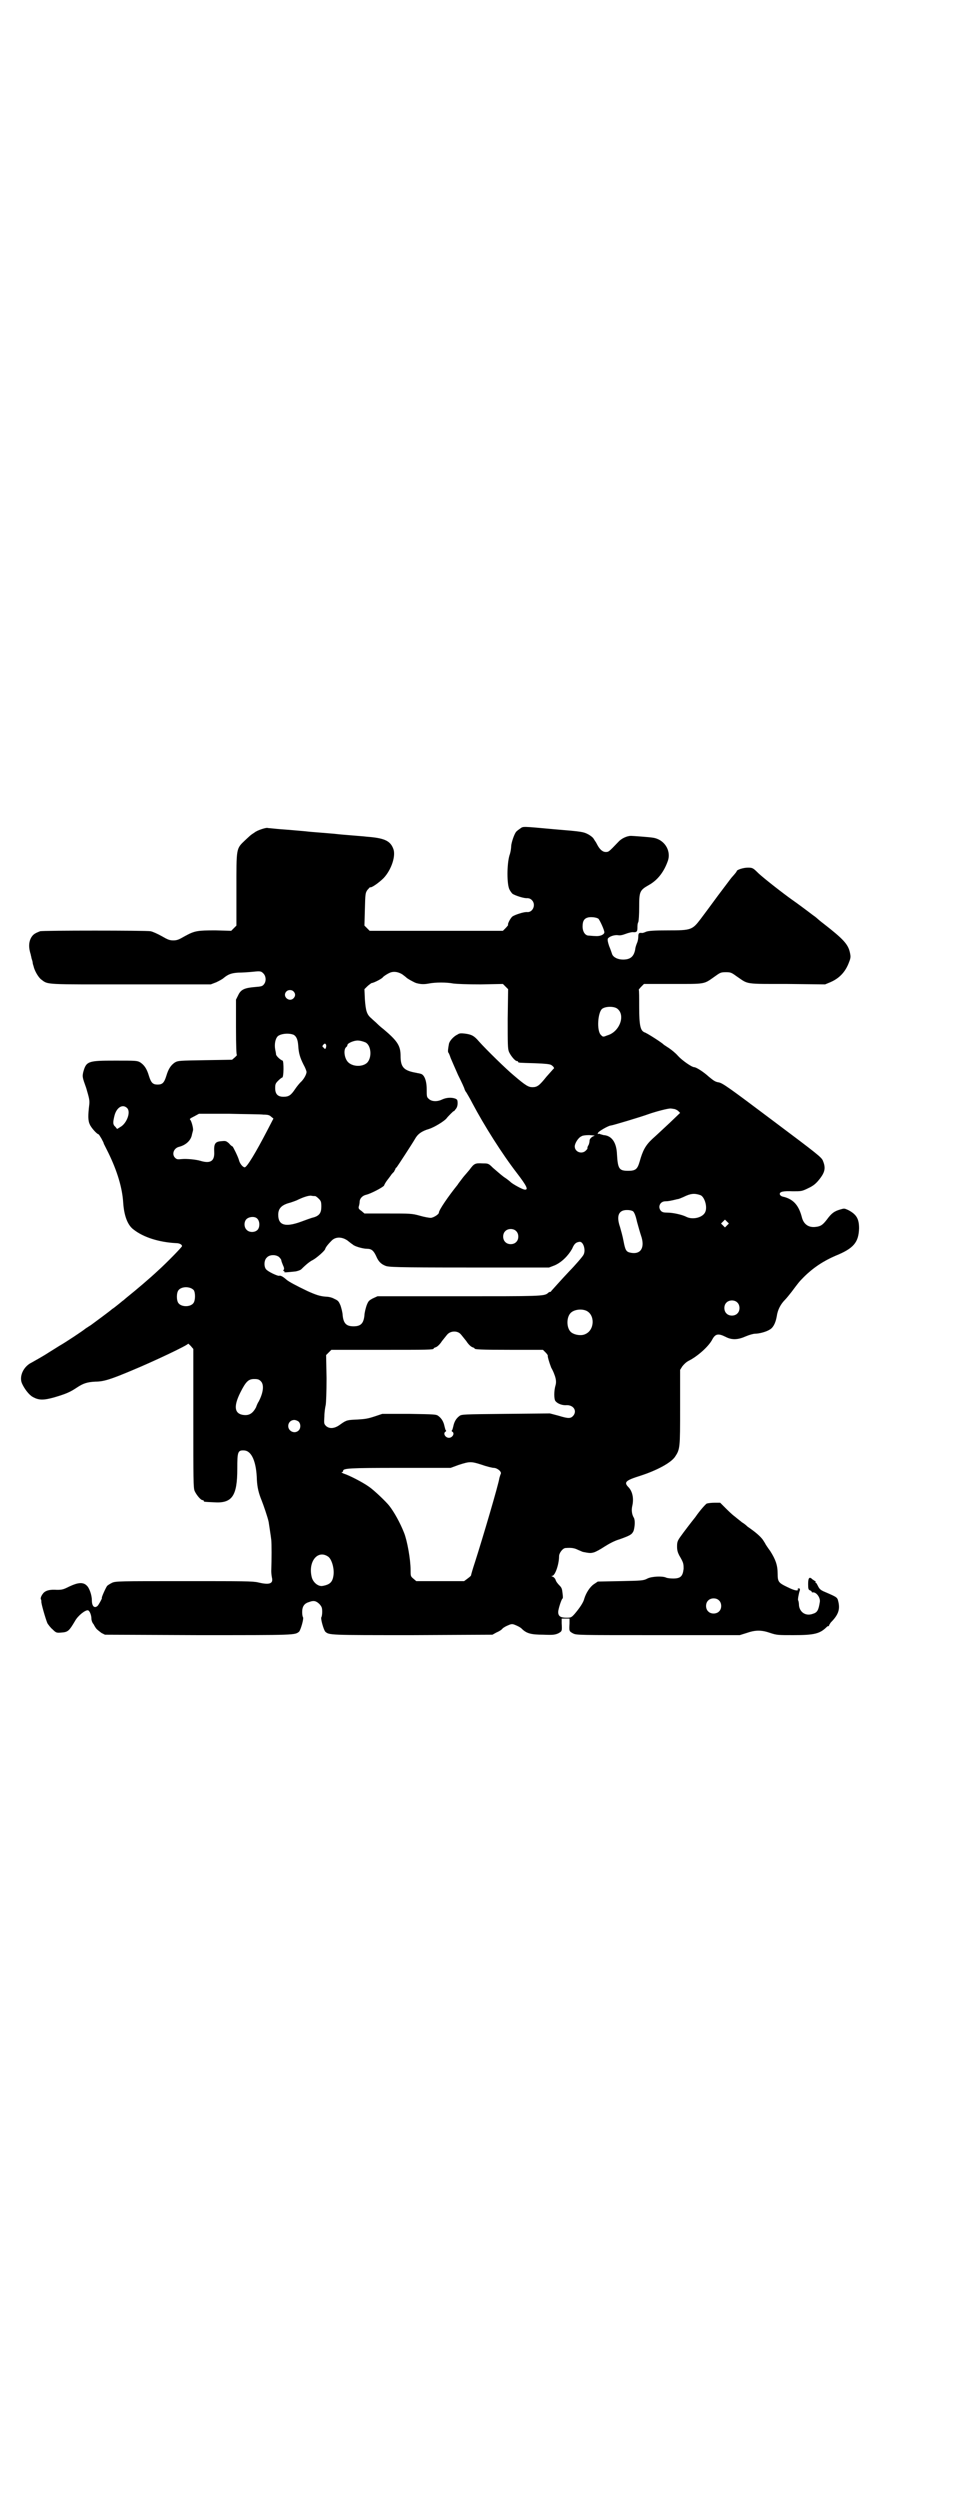 <?xml version="1.0" standalone="no"?>
<!DOCTYPE svg PUBLIC "-//W3C//DTD SVG 20010904//EN"
 "http://www.w3.org/TR/2001/REC-SVG-20010904/DTD/svg10.dtd">
<svg version="1.0" xmlns="http://www.w3.org/2000/svg"
 width="1107pt" height="2870pt" viewBox="0 0 1107 2870"
 preserveAspectRatio="xMidYMid meet">
<g transform="translate(0,2870) scale(0.5,-0.5)"
fill="#000000" stroke="none">
<path d="M1195 3838 c-3 -2 -7 -5 -9 -7 -5 -5 -12 -27 -12 -34 0 -3 -1 -13 -4
-21 -6 -21 -6 -66 0 -78 2 -4 5 -8 7 -10 6 -4 27 -11 34 -10 3 0 7 -1 10 -4
11 -10 3 -29 -10 -28 -7 1 -28 -6 -34 -10 -4 -3 -12 -17 -10 -20 0 0 -3 -4 -6
-7 l-6 -6 -153 0 -153 0 -6 6 -6 6 1 37 c1 36 1 38 6 45 3 3 5 6 6 6 3 -2 21
11 31 21 18 19 29 52 22 68 -7 18 -21 24 -60 27 -8 1 -23 2 -34 3 -11 1 -26 2
-34 3 -8 1 -23 2 -34 3 -11 1 -27 2 -35 3 -8 1 -23 2 -33 3 -10 1 -27 2 -37 3
-10 1 -20 2 -21 2 -2 2 -24 -5 -30 -10 -11 -7 -11 -8 -22 -18 -21 -20 -20 -17
-20 -113 l0 -83 -6 -6 -6 -6 -36 1 c-42 0 -48 -1 -70 -13 -14 -8 -18 -10 -27
-10 -9 0 -13 2 -27 10 -9 5 -20 10 -25 11 -9 2 -248 2 -254 0 -10 -4 -14 -6
-18 -11 -7 -9 -9 -22 -5 -37 1 -3 2 -7 2 -8 1 -2 1 -6 2 -8 1 -3 2 -6 2 -8 0
-2 1 -5 2 -8 2 -10 11 -26 18 -31 16 -12 6 -11 206 -11 l183 0 13 5 c6 3 14 7
17 10 10 8 17 11 33 12 9 0 24 1 34 2 18 2 19 1 24 -4 6 -6 7 -18 1 -25 -3 -4
-6 -5 -20 -6 -25 -2 -33 -6 -39 -19 l-5 -10 0 -63 c0 -44 1 -64 2 -64 1 0 -1
-2 -4 -5 l-7 -6 -62 -1 c-58 -1 -62 -1 -69 -5 -9 -6 -15 -14 -20 -31 -5 -16
-9 -20 -20 -20 -11 0 -15 4 -20 20 -5 17 -11 25 -20 31 -7 4 -10 4 -57 4 -63
0 -67 -1 -74 -27 -2 -10 -2 -11 7 -36 7 -24 8 -28 7 -38 -3 -24 -3 -37 1 -45
3 -8 17 -23 20 -23 1 0 4 -5 7 -10 3 -6 6 -11 5 -11 0 0 5 -10 11 -22 20 -41
32 -80 34 -115 2 -29 10 -51 24 -61 23 -18 59 -29 97 -31 8 0 14 -3 14 -7 0
-2 -35 -38 -55 -56 -18 -17 -51 -45 -71 -61 -5 -4 -9 -8 -11 -9 -1 -1 -6 -5
-11 -9 -5 -4 -10 -8 -12 -9 -8 -7 -37 -28 -49 -37 -8 -5 -14 -9 -15 -10 -2 -2
-42 -29 -58 -38 -8 -5 -19 -12 -24 -15 -12 -8 -32 -19 -39 -23 -19 -9 -29 -31
-23 -47 5 -12 16 -27 25 -32 14 -8 25 -8 50 -1 27 8 36 12 51 22 15 10 24 13
43 14 19 0 35 5 87 27 48 20 124 56 126 60 0 1 3 -2 6 -5 l6 -7 0 -159 c0
-141 0 -160 3 -167 4 -9 14 -21 18 -21 2 0 3 -1 3 -2 0 -2 1 -2 23 -3 42 -3
54 14 54 77 0 39 1 43 16 42 17 -1 28 -26 29 -68 1 -17 4 -30 11 -47 4 -10 14
-39 16 -49 1 -7 5 -32 6 -41 1 -9 1 -45 0 -72 0 -5 1 -13 2 -17 2 -12 -7 -15
-32 -9 -12 3 -34 3 -171 3 -148 0 -157 0 -165 -4 -4 -2 -9 -5 -11 -7 -3 -4
-14 -28 -12 -28 1 0 -7 -15 -10 -18 -7 -6 -13 -1 -13 13 0 12 -6 29 -12 34 -8
8 -20 7 -39 -2 -14 -7 -17 -8 -29 -8 -16 1 -24 -1 -30 -6 -5 -5 -9 -13 -7 -16
1 -1 1 -4 1 -5 -1 -3 10 -41 14 -50 2 -3 7 -10 12 -14 8 -8 9 -8 21 -7 14 1
17 4 30 26 7 13 24 26 30 25 4 -1 8 -11 8 -20 0 -3 2 -9 5 -12 2 -4 5 -9 7
-11 2 -2 7 -6 11 -9 l8 -4 215 -1 c225 0 221 0 231 8 4 5 11 30 9 33 -1 1 -2
6 -2 12 0 13 5 20 16 23 10 4 16 3 24 -5 5 -6 6 -8 6 -18 0 -5 -1 -11 -2 -12
-2 -3 5 -28 9 -33 9 -8 8 -8 200 -8 l184 1 9 5 c5 2 12 6 14 9 3 3 9 6 14 8 7
3 9 3 16 0 5 -2 11 -5 14 -8 11 -11 21 -14 50 -14 23 -1 27 0 34 3 9 5 9 5 8
23 l0 11 9 0 9 0 0 -11 c-1 -18 -1 -18 8 -23 8 -4 9 -4 196 -4 l187 0 16 5
c20 7 34 7 54 0 15 -5 18 -5 53 -5 48 0 61 3 77 19 1 1 3 2 4 2 0 -1 1 -1 1 1
0 1 2 4 4 7 17 17 21 29 18 45 -3 13 -1 12 -31 25 -10 4 -13 7 -16 13 -2 4 -4
8 -5 8 -1 0 -2 1 -1 2 1 1 0 2 -1 2 0 0 -3 2 -6 4 -7 7 -10 4 -10 -11 0 -11 1
-13 4 -14 2 -1 4 -2 4 -3 0 -1 1 -2 2 -2 8 2 18 -11 17 -21 -3 -20 -6 -25 -16
-28 -16 -6 -30 3 -32 19 0 5 -1 11 -2 12 -1 1 1 14 4 23 1 5 -3 6 -6 2 -1 -1
-1 -1 1 0 2 1 2 1 1 -1 -2 -3 -10 -1 -26 7 -19 9 -21 12 -21 30 0 20 -5 33
-17 52 -6 8 -11 16 -11 16 0 1 -3 5 -6 10 -6 8 -16 17 -35 30 -5 5 -11 9 -13
10 -2 2 -9 7 -16 13 -7 5 -17 15 -23 21 l-11 11 -13 0 c-7 0 -15 -1 -18 -2 -3
-2 -15 -15 -26 -31 -12 -15 -24 -31 -27 -35 -14 -19 -15 -20 -15 -33 0 -9 2
-14 5 -20 10 -17 10 -19 10 -31 -2 -17 -7 -22 -24 -22 -7 0 -14 1 -16 2 -8 4
-33 3 -43 -2 -9 -5 -14 -5 -62 -6 l-52 -1 -9 -6 c-9 -6 -18 -20 -22 -33 -2 -9
-11 -22 -22 -35 -8 -9 -9 -9 -20 -9 -13 0 -18 4 -18 13 0 7 8 31 10 31 1 0 1
5 0 12 -1 10 -2 13 -7 18 -4 4 -8 9 -9 13 -1 3 -4 6 -6 7 -4 1 -4 2 -2 2 7 0
16 27 16 45 0 8 9 19 15 19 13 1 20 0 28 -4 5 -2 11 -5 12 -5 15 -3 18 -3 25
-1 4 1 15 7 24 13 11 7 24 14 35 17 25 9 28 11 32 19 3 9 4 24 1 30 -5 8 -6
18 -4 27 4 17 1 33 -8 43 -12 12 -8 16 27 27 37 12 69 29 79 43 12 18 12 20
12 114 l0 86 5 8 c4 5 9 10 15 13 20 10 46 33 54 49 7 13 14 14 30 6 15 -8 29
-7 47 1 7 3 17 6 21 6 9 0 25 4 33 9 8 4 14 14 17 31 2 15 9 28 19 38 4 4 11
13 15 18 15 20 17 23 28 34 21 21 45 37 73 49 42 17 53 31 54 63 0 22 -6 32
-25 42 -9 4 -9 4 -19 1 -13 -4 -19 -8 -30 -23 -10 -13 -15 -16 -28 -17 -15 -1
-25 7 -29 21 -7 28 -19 42 -41 48 -6 1 -9 3 -10 6 -1 6 7 8 30 7 19 0 21 0 35
7 11 5 17 10 23 17 16 19 18 29 11 46 -3 8 -12 15 -116 93 -101 76 -114 85
-123 87 -8 1 -12 4 -23 13 -12 11 -29 22 -34 22 -5 0 -27 15 -37 26 -5 6 -15
14 -21 18 -6 4 -11 7 -12 8 -2 3 -39 27 -44 28 -9 4 -12 15 -12 58 0 21 0 39
-1 40 0 0 3 4 6 7 l6 6 66 0 c75 0 71 -1 95 16 14 10 15 11 27 11 12 0 13 -1
27 -11 25 -17 16 -16 114 -16 l87 -1 12 5 c21 9 35 24 43 46 4 10 4 13 2 22
-4 19 -15 31 -60 66 -8 6 -16 13 -17 14 -1 1 -5 4 -8 6 -13 10 -40 30 -46 34
-24 17 -66 50 -79 62 -13 13 -14 13 -25 13 -10 0 -25 -5 -25 -8 0 -1 -3 -5
-12 -15 -1 -1 -15 -20 -31 -41 -16 -22 -34 -46 -40 -54 -19 -25 -22 -26 -74
-26 -34 0 -45 -1 -51 -3 -4 -2 -8 -3 -9 -3 -7 1 -9 0 -9 -8 0 -4 -1 -11 -3
-15 -2 -5 -4 -11 -4 -14 -3 -17 -11 -24 -28 -24 -12 0 -22 5 -25 12 -1 3 -4
12 -7 19 -3 9 -4 14 -3 17 3 5 15 9 23 8 5 -1 10 0 18 3 5 2 13 4 16 4 9 -1
11 1 11 10 0 4 0 10 2 13 1 3 2 17 2 34 0 36 1 39 22 51 20 11 35 30 44 56 8
24 -9 50 -36 53 -5 1 -45 4 -49 4 -9 0 -22 -6 -29 -14 -22 -23 -22 -23 -29
-23 -7 0 -14 6 -20 18 -2 4 -4 7 -5 8 0 1 -2 3 -3 5 -1 2 -7 7 -13 10 -10 5
-13 6 -75 11 -77 7 -73 7 -80 2z m179 -207 c3 -2 15 -28 14 -32 -1 -5 -10 -9
-21 -8 -5 0 -12 1 -15 1 -8 0 -14 9 -14 21 0 13 4 19 14 21 7 1 17 0 22 -3z
m-450 -128 c4 -3 8 -6 9 -7 1 -2 19 -12 23 -13 11 -3 18 -3 29 -1 15 3 41 3
56 0 8 -1 31 -2 63 -2 l51 1 6 -6 6 -6 -1 -68 c0 -58 0 -69 3 -76 4 -9 14 -21
18 -21 2 0 3 -1 3 -2 0 -2 2 -2 38 -3 26 -1 34 -2 38 -4 6 -4 8 -8 5 -9 -1 -1
-8 -9 -16 -18 -16 -20 -21 -24 -32 -24 -9 0 -15 3 -43 27 -17 14 -63 59 -80
78 -11 13 -17 16 -32 18 -9 1 -13 1 -17 -2 -9 -4 -19 -15 -20 -22 -2 -11 -3
-18 -1 -20 1 -1 3 -6 5 -12 2 -5 10 -23 17 -39 8 -16 15 -31 15 -33 1 -2 2 -5
4 -7 1 -2 8 -13 14 -25 27 -51 68 -116 102 -160 23 -30 28 -40 17 -38 -5 1
-22 10 -30 16 -2 2 -9 8 -17 13 -8 6 -19 16 -25 21 -10 10 -11 10 -23 10 -18
1 -20 0 -31 -15 -6 -7 -11 -13 -12 -14 -1 -1 -4 -5 -7 -9 -3 -4 -7 -9 -8 -11
-21 -26 -43 -58 -43 -64 0 -4 -13 -12 -19 -12 -3 0 -15 2 -25 5 -18 5 -22 5
-73 5 l-54 0 -7 6 c-6 4 -7 6 -6 10 1 3 2 8 2 11 0 7 6 14 15 16 12 3 38 17
41 21 1 3 4 8 7 12 3 4 7 9 9 12 1 2 5 6 7 8 1 3 3 5 3 6 0 1 1 3 3 4 3 4 35
53 42 65 6 11 15 18 32 23 13 4 37 19 41 25 3 4 16 17 16 16 0 -1 2 1 4 4 3 3
5 8 5 14 0 8 -1 9 -6 11 -9 3 -20 2 -29 -2 -12 -6 -25 -5 -31 1 -5 4 -5 6 -5
22 0 21 -6 35 -15 36 -2 1 -6 1 -9 2 -29 5 -36 13 -36 39 0 23 -7 34 -39 61
-8 6 -15 13 -17 15 -2 2 -7 6 -11 10 -11 9 -13 18 -15 44 l-1 23 6 6 c4 4 9 7
10 8 5 0 24 10 26 13 2 3 15 11 20 12 8 2 17 0 25 -5z m-250 -39 c5 -5 5 -11
0 -16 -10 -10 -27 5 -16 16 4 4 12 4 16 0z m744 -40 c19 -15 5 -53 -23 -61
-10 -4 -10 -4 -15 1 -10 10 -7 52 3 60 8 6 28 6 35 0z m-743 -60 c6 -4 9 -11
10 -25 1 -17 4 -27 12 -43 4 -7 7 -15 7 -17 0 -6 -7 -18 -14 -24 -2 -2 -8 -9
-12 -15 -10 -15 -15 -18 -27 -18 -13 0 -19 6 -19 20 0 9 1 11 7 17 4 4 8 7 9
7 4 0 4 38 1 39 -6 2 -16 12 -15 15 0 1 -1 6 -2 11 -2 11 0 24 6 30 7 6 26 8
37 3z m164 -17 c13 -6 16 -33 5 -46 -9 -10 -31 -11 -43 -1 -10 8 -13 30 -6 36
2 1 3 4 3 5 0 4 16 11 25 10 4 0 11 -2 16 -4z m-90 -6 c1 -3 -1 -9 -2 -9 -1 0
-3 1 -4 3 -3 2 -3 3 -1 6 4 4 5 4 7 0z m-457 -145 c9 -9 -1 -35 -15 -43 l-8
-5 -4 5 c-6 5 -6 10 -2 26 5 19 19 27 29 17z m1256 -2 c2 0 6 -2 9 -4 l5 -5
-24 -23 c-14 -13 -31 -29 -40 -37 -16 -15 -22 -27 -29 -52 -5 -17 -9 -21 -26
-21 -21 0 -24 4 -26 38 -1 27 -12 43 -31 44 -3 1 -7 2 -7 2 -1 1 -3 1 -4 1 -3
-1 -3 -1 -1 3 3 4 24 16 29 16 3 0 70 20 86 26 17 6 47 14 52 13 2 0 6 -1 7
-1z m-943 -13 c10 0 14 -1 18 -5 l5 -4 -14 -27 c-27 -52 -47 -85 -52 -85 -4 0
-11 8 -13 16 -2 8 -14 32 -15 32 -1 0 -5 3 -8 7 -7 6 -8 6 -18 5 -14 -1 -17
-6 -16 -25 1 -21 -9 -27 -32 -20 -10 3 -31 5 -42 4 -10 -1 -12 -1 -16 3 -8 8
-3 22 9 25 16 4 28 15 30 29 1 4 2 7 2 8 2 3 -3 22 -6 25 -2 2 -1 3 9 8 l11 6
68 0 c37 -1 74 -1 80 -2z m755 -51 c-4 -3 -6 -6 -6 -9 0 -3 -1 -8 -3 -11 -2
-3 -2 -6 -2 -6 1 0 0 -2 -3 -5 -9 -10 -26 -4 -26 9 0 7 8 20 15 23 2 2 10 3
18 3 l13 -1 -6 -3z m249 -134 c9 -4 16 -26 11 -38 -5 -13 -28 -19 -43 -12 -9
5 -31 10 -44 10 -9 0 -12 1 -15 4 -8 9 -2 22 10 22 6 0 12 1 28 5 3 0 9 3 14
5 16 8 25 9 39 4z m-885 -2 c1 0 5 -3 8 -6 5 -5 6 -7 6 -18 0 -14 -4 -21 -18
-25 -5 -1 -18 -6 -29 -10 -36 -13 -52 -8 -52 16 0 15 8 23 28 28 3 1 9 3 14 5
16 8 27 11 33 11 4 -1 8 -1 10 -1z m730 -35 c3 -3 6 -10 9 -24 3 -11 7 -25 9
-31 10 -28 0 -45 -24 -40 -10 2 -12 6 -16 27 -2 11 -6 25 -8 32 -9 26 -3 39
16 39 6 0 11 -1 14 -3z m-863 -17 c6 -6 6 -19 1 -25 -6 -7 -19 -7 -25 -1 -7 6
-7 19 -1 25 6 6 20 7 25 1z m1079 -15 l-5 -5 -4 4 -5 5 4 4 5 5 4 -4 5 -5 -4
-4z m-485 -13 c7 -6 7 -19 1 -25 -6 -7 -19 -7 -25 -1 -7 6 -7 19 -1 25 6 7 19
7 25 1z m-387 -22 c5 -4 10 -8 12 -9 3 -4 23 -10 33 -10 10 0 15 -4 21 -17 5
-12 11 -18 21 -22 7 -3 21 -4 192 -4 l184 0 13 5 c16 7 31 22 40 38 5 12 9 15
17 16 9 1 15 -20 9 -30 -1 -3 -21 -26 -32 -37 -18 -19 -41 -45 -42 -46 0 -1
-1 -2 -3 -2 -1 0 -3 -1 -5 -3 -8 -7 -20 -7 -206 -7 l-185 0 -11 -5 c-9 -5 -10
-6 -14 -16 -2 -6 -5 -17 -5 -23 -2 -18 -8 -25 -25 -25 -17 0 -23 7 -25 25 0 6
-3 17 -5 23 -4 9 -5 11 -14 15 -5 3 -13 5 -19 5 -14 1 -23 4 -43 13 -27 13
-42 21 -48 26 -9 8 -14 10 -17 9 -3 -1 -25 9 -30 15 -5 6 -5 21 2 27 6 7 21 7
28 1 3 -3 5 -6 5 -7 0 -2 2 -7 4 -12 3 -6 3 -9 1 -11 -1 -1 -1 -2 1 -2 1 0 2
-1 1 -2 -1 -2 6 -1 26 1 5 1 11 3 13 5 12 12 20 18 26 21 8 4 29 22 29 26 1 3
5 9 14 18 9 10 24 10 37 1z m-353 -114 c4 -6 4 -24 -1 -30 -7 -9 -27 -9 -34 0
-5 6 -5 24 0 30 7 9 27 9 35 0z m1248 -28 c7 -6 7 -19 1 -25 -6 -7 -19 -7 -25
-1 -7 6 -7 19 -1 25 6 7 19 7 25 1z m-347 -19 c21 -9 20 -45 -2 -54 -10 -5
-28 -1 -34 6 -9 10 -9 32 0 42 7 8 24 11 36 6z m-288 -54 c2 -2 8 -10 13 -16
5 -8 11 -13 14 -14 3 -1 5 -2 5 -3 0 -2 12 -3 84 -3 l73 0 6 -6 c3 -3 6 -7 5
-8 0 -3 3 -14 8 -27 3 -5 6 -12 7 -15 4 -10 5 -18 3 -25 -4 -13 -4 -33 0 -37
5 -6 16 -10 26 -9 16 0 24 -14 14 -25 -6 -6 -11 -6 -34 1 l-19 5 -101 -1 c-99
-1 -102 -1 -107 -5 -8 -6 -12 -14 -14 -24 -1 -4 -2 -8 -3 -9 -1 0 -1 -2 1 -3
6 -4 0 -14 -8 -14 -8 0 -14 10 -8 14 2 1 2 3 1 3 -1 1 -2 5 -3 9 -2 10 -6 18
-14 24 -5 4 -8 4 -67 5 l-62 0 -18 -6 c-15 -5 -22 -6 -39 -7 -23 -1 -25 -1
-39 -11 -13 -10 -25 -11 -33 -4 -5 5 -5 6 -4 22 0 10 2 22 3 26 1 6 2 29 2 62
l-1 53 6 6 6 6 112 0 c109 0 123 0 123 3 0 1 2 2 5 3 3 1 9 6 14 14 5 6 11 14
13 16 8 8 23 8 30 0z m-459 -108 c8 -8 6 -26 -5 -47 -1 -1 -4 -7 -6 -13 -8
-15 -17 -20 -32 -17 -18 4 -19 21 -4 51 13 26 19 31 32 31 8 0 11 -1 15 -5z
m87 -93 c5 -5 5 -15 0 -20 -9 -9 -24 -2 -24 10 0 8 6 14 14 14 3 0 8 -2 10 -4z
m421 -99 c11 -4 24 -7 27 -7 8 0 19 -9 16 -14 -1 -2 -2 -6 -3 -9 -2 -15 -39
-140 -56 -193 -5 -15 -9 -29 -9 -30 0 -2 -4 -5 -8 -8 l-8 -6 -55 0 -55 0 -7 6
c-6 5 -6 6 -6 20 0 24 -8 68 -15 85 -9 23 -23 48 -34 62 -7 9 -35 36 -47 44
-14 10 -45 26 -58 30 -4 2 -6 3 -4 3 1 0 3 1 3 3 0 6 12 7 130 7 l117 0 19 7
c25 8 28 8 53 0z m-353 -211 c8 -6 14 -27 12 -42 -2 -16 -8 -22 -25 -25 -10
-2 -22 8 -25 20 -9 36 14 64 38 47z m897 -100 c7 -6 7 -19 1 -25 -6 -7 -19 -7
-25 -1 -7 6 -7 19 -1 25 6 7 19 7 25 1z"/>
</g>
</svg>

